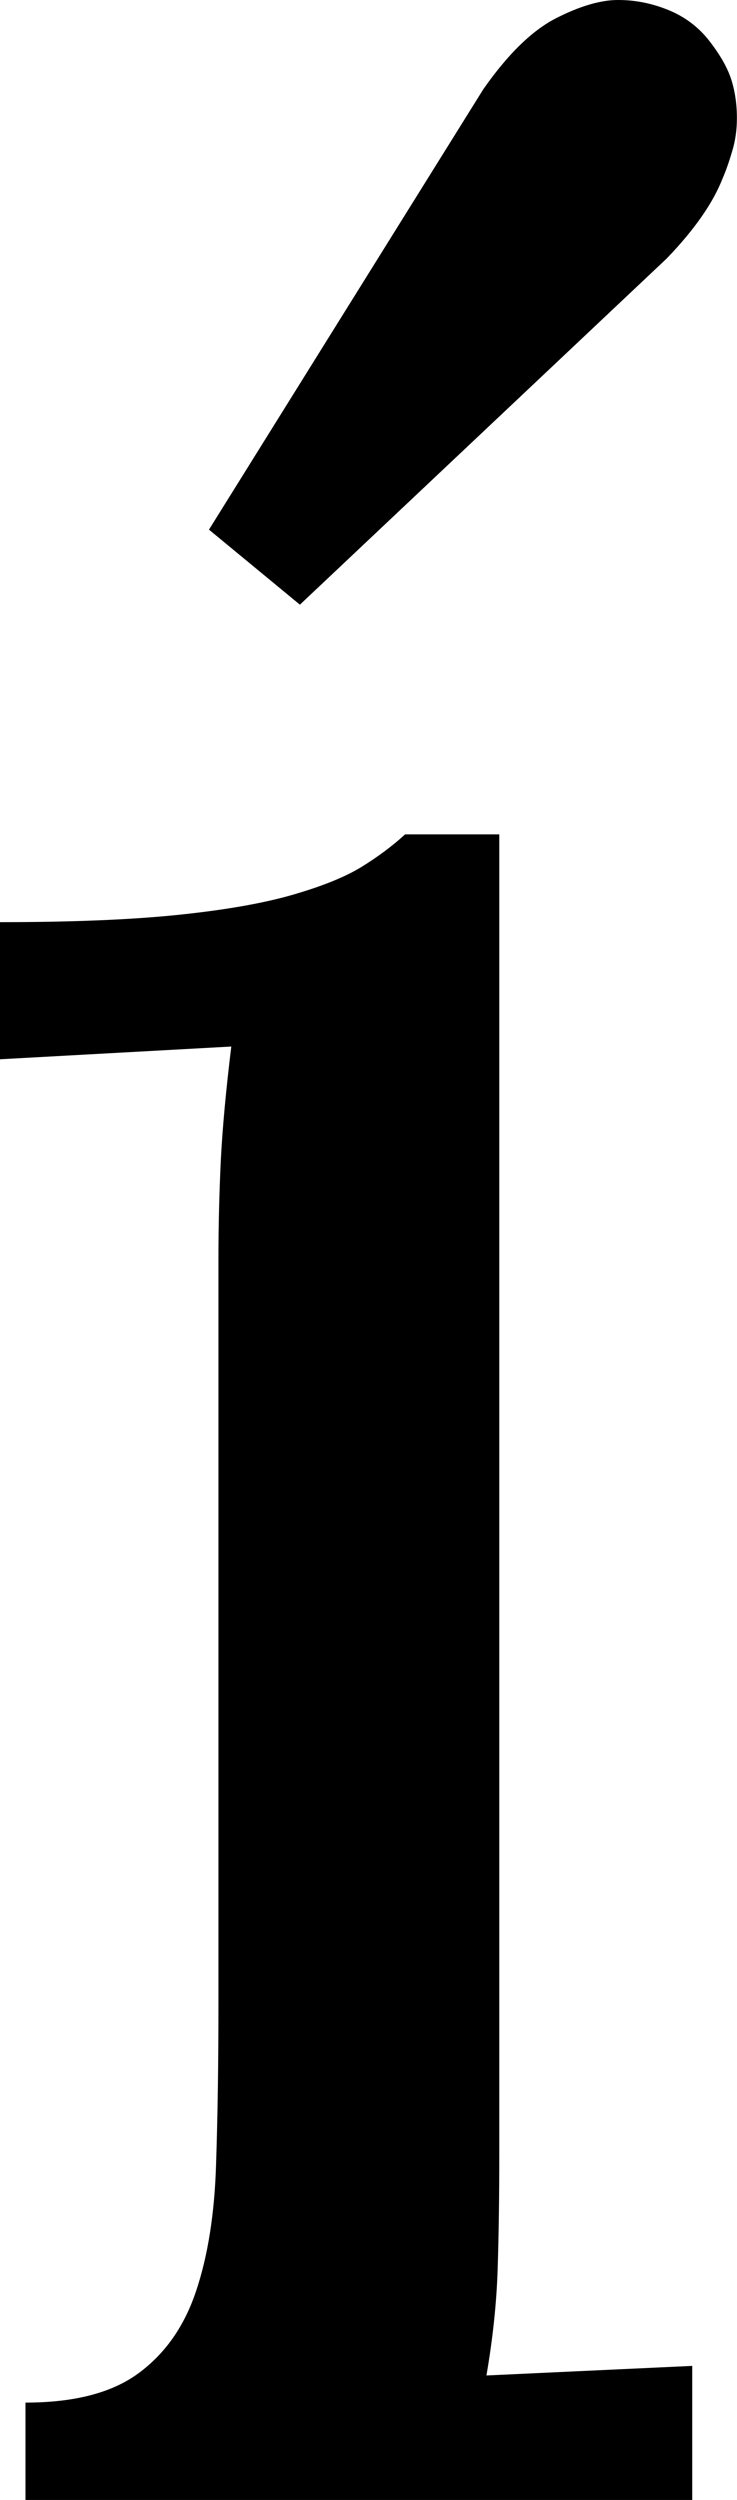 <svg width="6.768" height="22.954" viewBox="1.099 -45.908 6.768 22.954" xmlns="http://www.w3.org/2000/svg"><path d="M3.105 -34.351C3.105 -34.663 3.113 -34.966 3.127 -35.259C3.142 -35.552 3.174 -35.898 3.223 -36.299L1.099 -36.182L1.099 -37.441C1.753 -37.441 2.295 -37.463 2.725 -37.507C3.154 -37.551 3.506 -37.612 3.779 -37.69C4.053 -37.769 4.265 -37.854 4.417 -37.947C4.568 -38.04 4.702 -38.14 4.819 -38.247L5.684 -38.247L5.684 -26.133C5.684 -25.732 5.679 -25.378 5.669 -25.071C5.659 -24.763 5.625 -24.438 5.566 -24.097L7.456 -24.185L7.456 -22.954L1.333 -22.954L1.333 -23.848C1.782 -23.848 2.129 -23.938 2.373 -24.119C2.617 -24.299 2.793 -24.551 2.9 -24.873C3.008 -25.195 3.069 -25.581 3.083 -26.03C3.098 -26.479 3.105 -26.973 3.105 -27.51ZM3.853 -40.356L3.018 -41.045L5.537 -45.088C5.762 -45.41 5.984 -45.627 6.204 -45.74C6.423 -45.852 6.614 -45.908 6.775 -45.908C6.936 -45.908 7.092 -45.876 7.244 -45.813C7.395 -45.75 7.52 -45.654 7.617 -45.527C7.715 -45.4 7.781 -45.283 7.815 -45.176C7.849 -45.068 7.866 -44.951 7.866 -44.824C7.866 -44.717 7.852 -44.614 7.822 -44.517C7.793 -44.419 7.764 -44.336 7.734 -44.268C7.646 -44.043 7.476 -43.799 7.222 -43.535ZM3.853 -40.356"></path></svg>